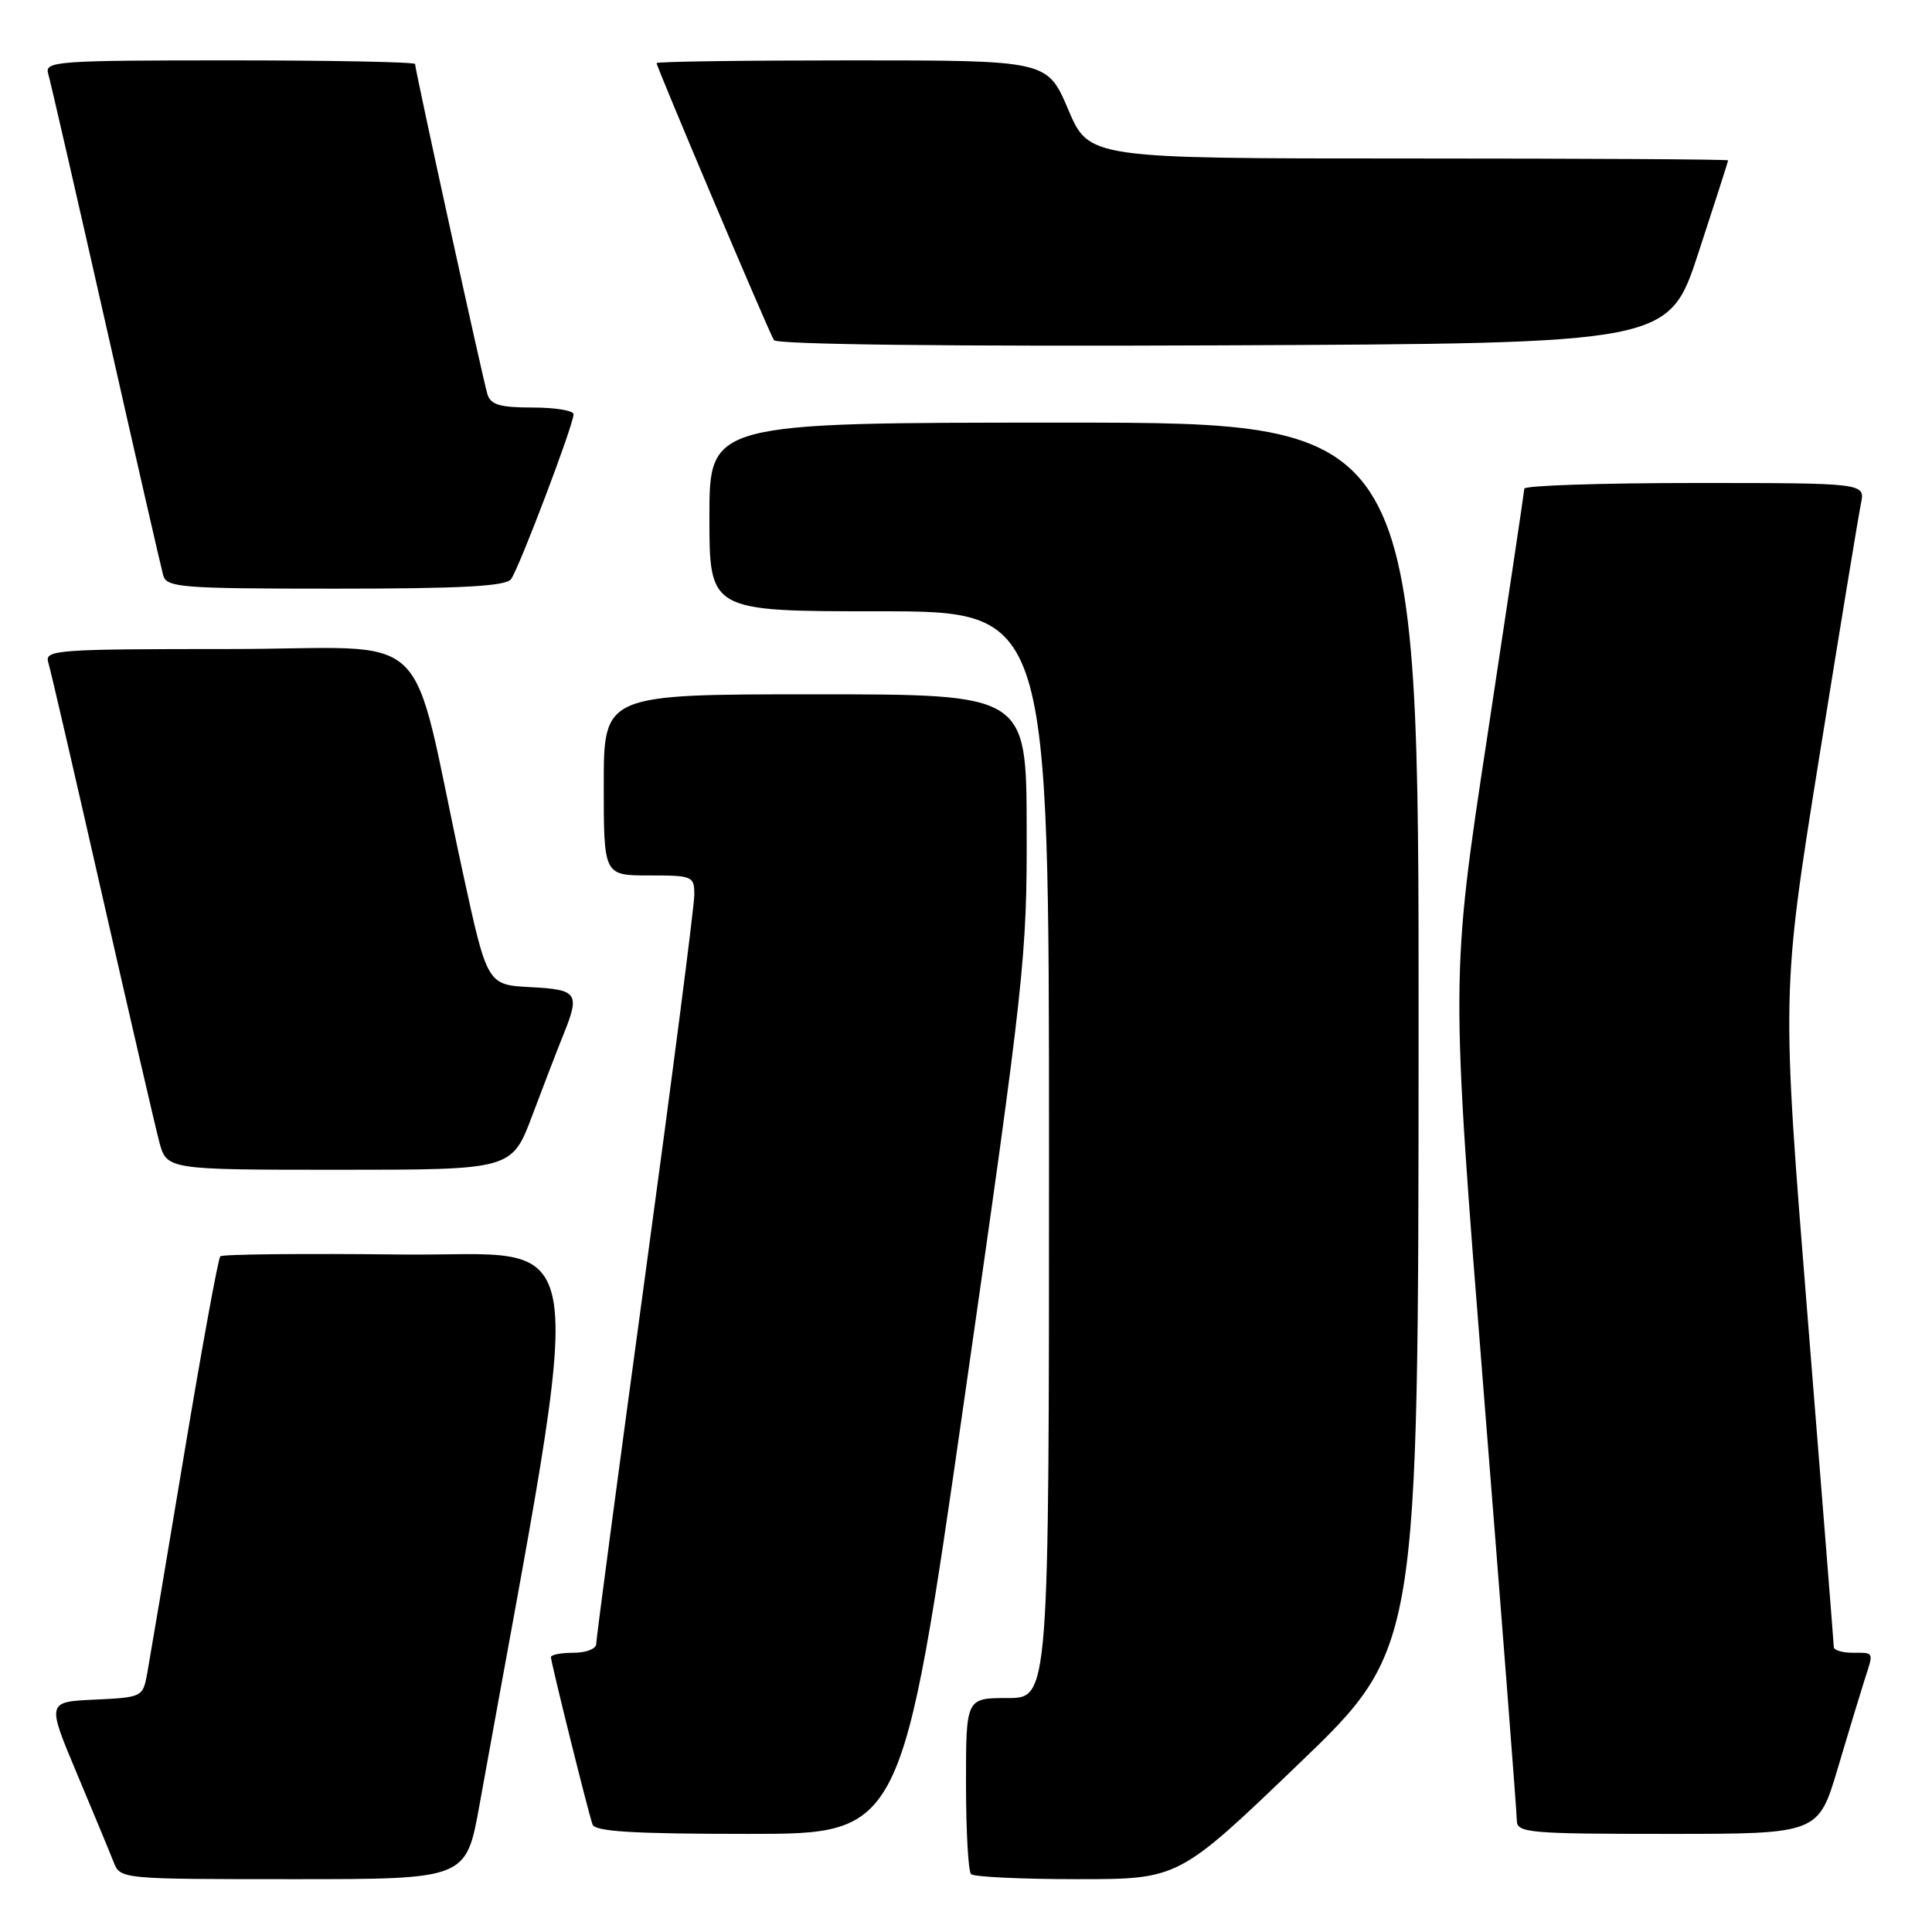 <?xml version="1.0" encoding="UTF-8" standalone="no"?>
<!DOCTYPE svg PUBLIC "-//W3C//DTD SVG 1.1//EN" "http://www.w3.org/Graphics/SVG/1.1/DTD/svg11.dtd" >
<svg xmlns="http://www.w3.org/2000/svg" xmlns:xlink="http://www.w3.org/1999/xlink" version="1.1" viewBox="0 0 256 256">
 <g >
 <path fill="currentColor"
d=" M 63.52 239.25 C 77.92 159.39 78.94 166.53 53.16 166.23 C 40.26 166.08 29.47 166.19 29.19 166.47 C 28.91 166.75 26.75 178.58 24.39 192.74 C 22.03 206.91 19.83 219.94 19.51 221.71 C 18.93 224.87 18.86 224.91 12.56 225.21 C 6.20 225.50 6.20 225.50 10.19 235.00 C 12.38 240.22 14.58 245.51 15.06 246.75 C 15.95 248.99 16.03 249.00 38.86 249.00 C 61.76 249.00 61.76 249.00 63.52 239.25 Z  M 172.06 233.75 C 187.94 218.50 187.94 218.50 187.97 137.25 C 188.00 56.00 188.00 56.00 141.00 56.00 C 94.00 56.00 94.00 56.00 94.00 68.50 C 94.00 81.00 94.00 81.00 116.50 81.00 C 139.00 81.00 139.00 81.00 139.00 153.00 C 139.00 225.00 139.00 225.00 133.50 225.00 C 128.00 225.00 128.00 225.00 128.00 236.33 C 128.00 242.57 128.30 247.97 128.67 248.33 C 129.03 248.70 135.37 249.00 142.76 249.00 C 156.18 249.00 156.18 249.00 172.06 233.75 Z  M 127.80 185.25 C 135.76 129.80 136.09 126.79 136.04 109.75 C 136.00 92.00 136.00 92.00 108.00 92.00 C 80.00 92.00 80.00 92.00 80.00 104.00 C 80.00 116.00 80.00 116.00 86.00 116.00 C 91.79 116.00 92.00 116.09 92.00 118.59 C 92.00 120.01 89.08 142.66 85.50 168.92 C 81.92 195.18 79.00 217.19 79.00 217.84 C 79.00 218.48 77.65 219.00 76.00 219.00 C 74.35 219.00 73.00 219.26 73.00 219.57 C 73.00 220.26 77.90 239.99 78.51 241.75 C 78.83 242.69 83.89 243.00 99.22 243.00 C 119.51 243.00 119.51 243.00 127.80 185.25 Z  M 243.53 234.25 C 244.96 229.44 246.55 224.20 247.06 222.60 C 248.29 218.81 248.37 219.00 245.50 219.00 C 244.12 219.00 243.00 218.66 242.99 218.25 C 242.98 217.84 241.42 198.16 239.52 174.52 C 236.06 131.54 236.06 131.54 241.03 100.52 C 243.77 83.46 246.27 68.26 246.58 66.75 C 247.16 64.00 247.16 64.00 224.58 64.00 C 212.16 64.00 201.99 64.34 201.98 64.75 C 201.96 65.16 199.76 79.89 197.09 97.48 C 192.22 129.47 192.22 129.47 196.60 184.48 C 199.01 214.74 200.99 240.29 200.99 241.25 C 201.00 242.86 202.62 243.00 220.97 243.00 C 240.94 243.00 240.94 243.00 243.53 234.25 Z  M 70.55 147.75 C 72.05 143.76 73.89 138.98 74.64 137.13 C 76.88 131.58 76.57 131.13 70.28 130.80 C 64.56 130.50 64.56 130.50 61.30 115.50 C 54.05 82.07 58.17 86.00 30.36 86.00 C 7.50 86.00 5.90 86.12 6.39 87.75 C 6.69 88.71 9.89 102.55 13.51 118.50 C 17.14 134.45 20.55 149.19 21.09 151.25 C 22.08 155.00 22.08 155.00 44.95 155.00 C 67.83 155.00 67.83 155.00 70.55 147.75 Z  M 67.71 76.75 C 68.76 75.36 76.00 56.28 76.00 54.89 C 76.00 54.40 73.56 54.00 70.57 54.00 C 66.27 54.00 65.02 53.64 64.59 52.25 C 64.00 50.35 55.00 9.26 55.00 8.48 C 55.00 8.22 43.94 8.00 30.43 8.00 C 7.50 8.00 5.90 8.12 6.38 9.75 C 6.67 10.71 10.10 25.67 14.02 43.00 C 17.93 60.33 21.36 75.29 21.63 76.25 C 22.09 77.85 24.05 78.00 44.44 78.00 C 61.12 78.00 67.00 77.68 67.71 76.75 Z  M 225.05 33.50 C 227.21 26.90 228.98 21.39 228.99 21.25 C 229.00 21.11 209.94 21.00 186.65 21.00 C 144.30 21.00 144.30 21.00 141.54 14.50 C 138.77 8.00 138.77 8.00 112.89 8.00 C 98.65 8.00 87.00 8.16 87.00 8.36 C 87.00 8.87 101.85 43.95 102.55 45.07 C 102.90 45.65 126.03 45.92 162.13 45.76 C 221.12 45.50 221.12 45.50 225.05 33.50 Z "/>
</g>
</svg>